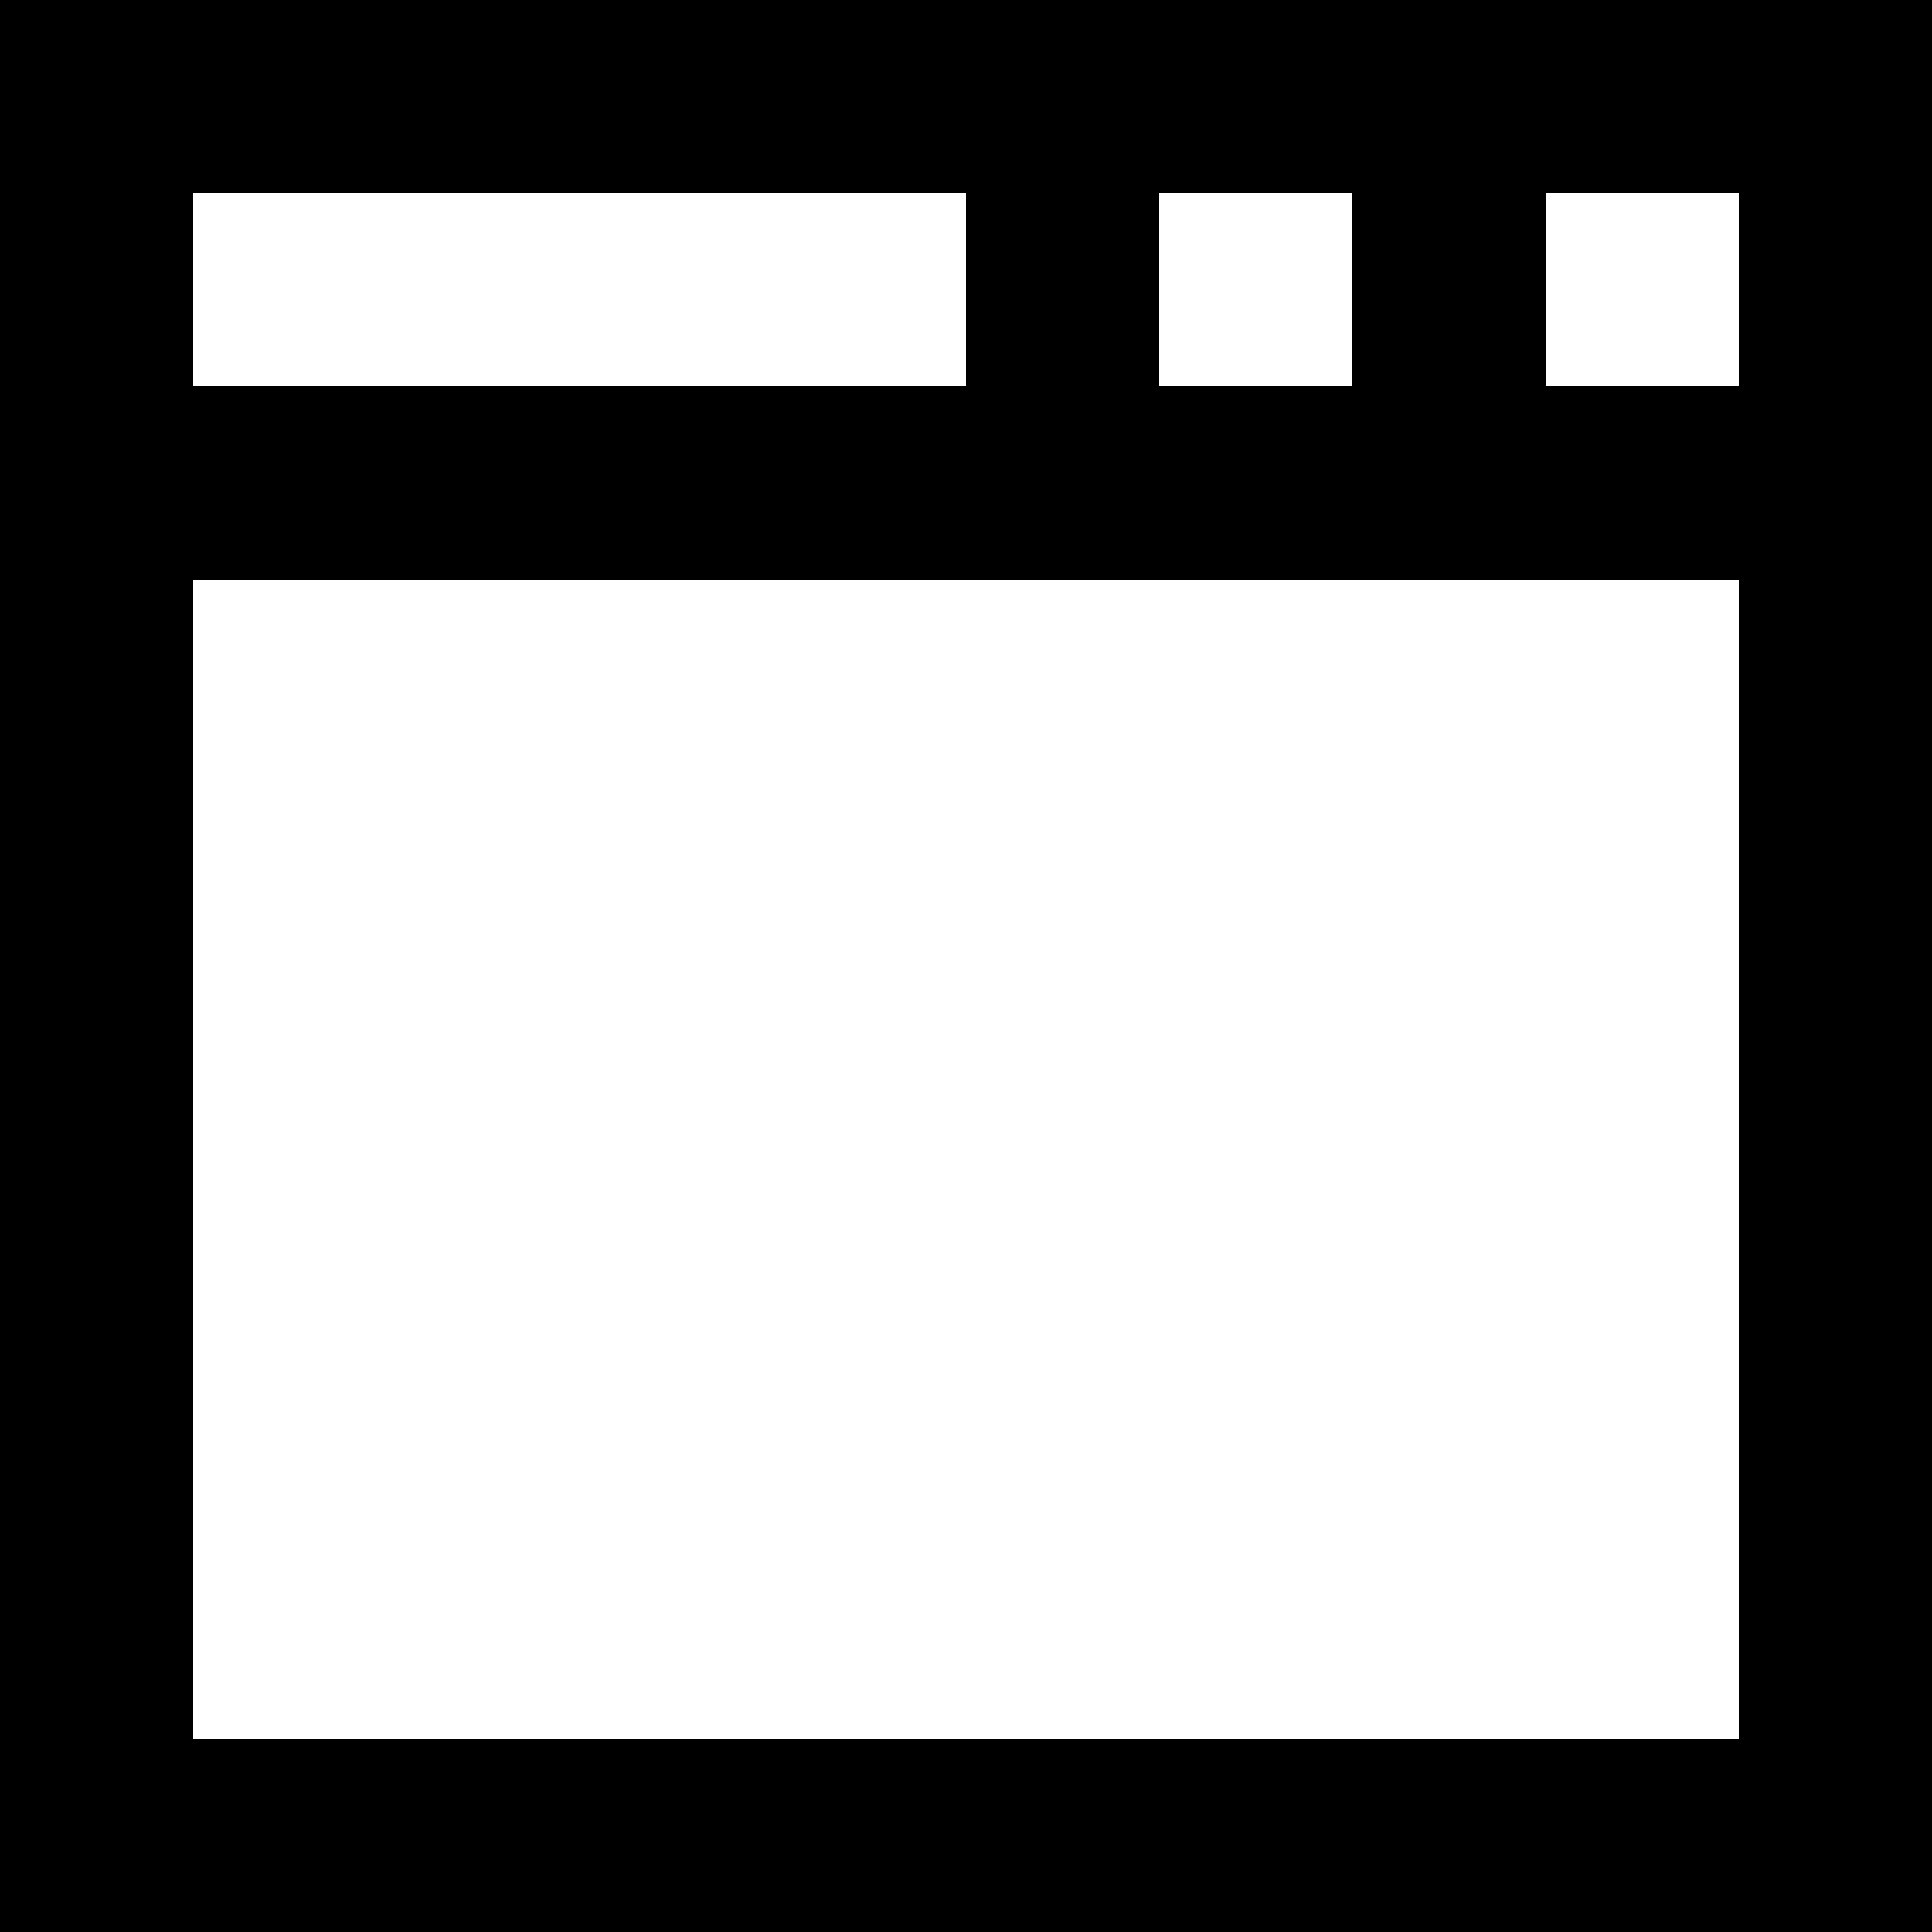 <?xml version="1.0" encoding="utf-8"?>
<!-- Generator: Adobe Illustrator 19.0.0, SVG Export Plug-In . SVG Version: 6.00 Build 0)  -->
<svg version="1.1" id="Market_and_Economics" xmlns="http://www.w3.org/2000/svg" xmlns:xlink="http://www.w3.org/1999/xlink"
	 x="0px" y="0px" viewBox="0 0 20 20" style="enable-background:new 0 0 20 20;" xml:space="preserve">
<g>
	<g>
		<path d="M0,0v20h20V0H0z M18,4h-2V2h2V4z M12,4V2h2v2H12z M10,2v2H2V2H10z M2,18V6h16v12H2z"/>
	</g>
</g>
</svg>
